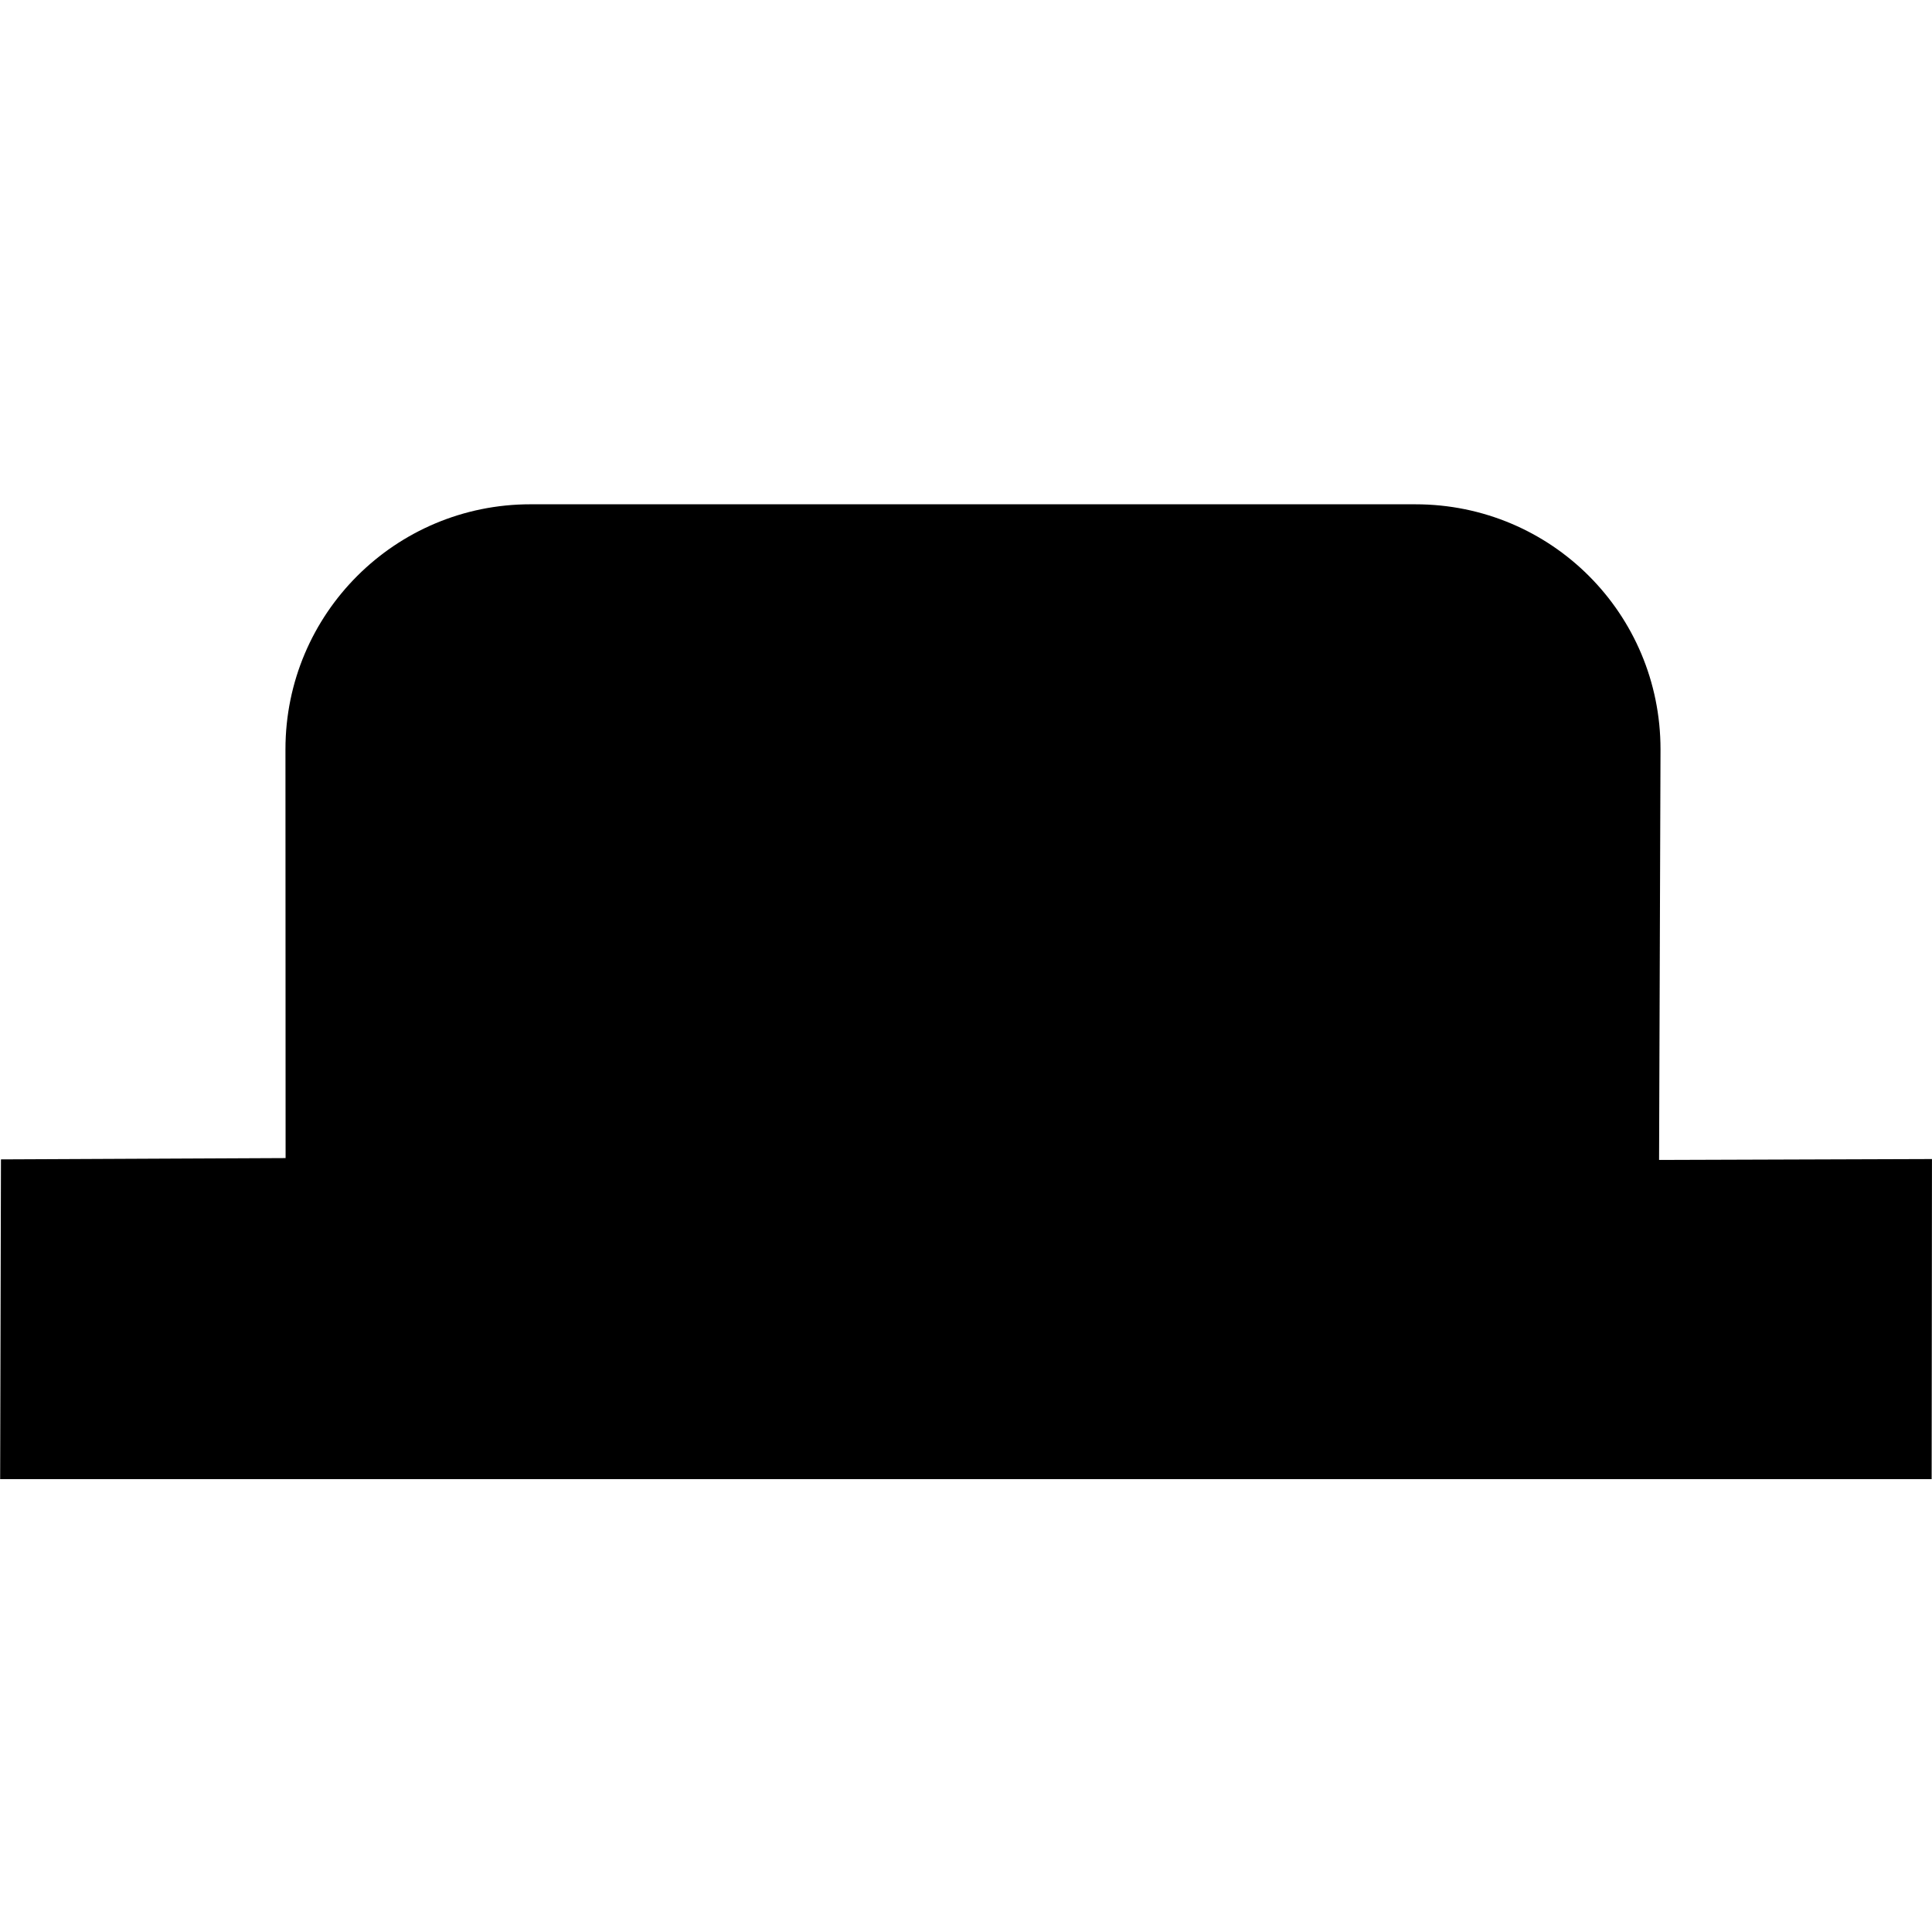 <?xml version="1.0" encoding="UTF-8" standalone="no"?>
<svg
   xmlns:svg="http://www.w3.org/2000/svg"
   xmlns="http://www.w3.org/2000/svg"
   xmlns:sodipodi="http://sodipodi.sourceforge.net/DTD/sodipodi-0.dtd"
   xmlns:inkscape="http://www.inkscape.org/namespaces/inkscape"
   height="256"
   width="256"
   id="svg4136"
   version="1.1"
   inkscape:version="0.91 r13725"
   sodipodi:docname="button.svg">
  <defs
     id="defs4142" />
  <sodipodi:namedview
     pagecolor="#ffffff"
     bordercolor="#666666"
     borderopacity="1"
     objecttolerance="10"
     gridtolerance="10"
     guidetolerance="10"
     inkscape:pageopacity="0"
     inkscape:pageshadow="2"
     inkscape:window-width="3440"
     inkscape:window-height="1420"
     id="namedview4140"
     showgrid="false"
     inkscape:zoom="2.461063"
     inkscape:cx="-17.281705"
     inkscape:cy="112.26288"
     inkscape:window-x="-8"
     inkscape:window-y="377"
     inkscape:window-maximized="1"
     inkscape:current-layer="svg4136"
     showguides="true"
     inkscape:guide-bbox="true"
     inkscape:snap-grids="false"
     inkscape:snap-to-guides="false"
     inkscape:snap-others="false"
     inkscape:snap-nodes="false"
     inkscape:snap-global="false" />
  <path
     style="opacity:1;fill:#000000;fill-opacity:1;fill-rule:evenodd;stroke:none;stroke-width:100;stroke-linecap:round;stroke-linejoin:miter;stroke-miterlimit:1;stroke-dasharray:none;stroke-dashoffset:0;stroke-opacity:1"
     d="m 70.293,66.822 117.262,0 c 17.989,0 32.471,14.482 32.471,32.471 l -0.19,54.406 36.16,-0.119 -0.043,42.412 -255.933,0 0.106,-42.367 37.717,-0.173 -0.019,-54.16 c 0,-17.989 14.565,-32.478 32.471,-32.471 z"
     id="rect4150"
     inkscape:connector-curvature="0"
     sodipodi:nodetypes="csccccccccsc" />
</svg>
